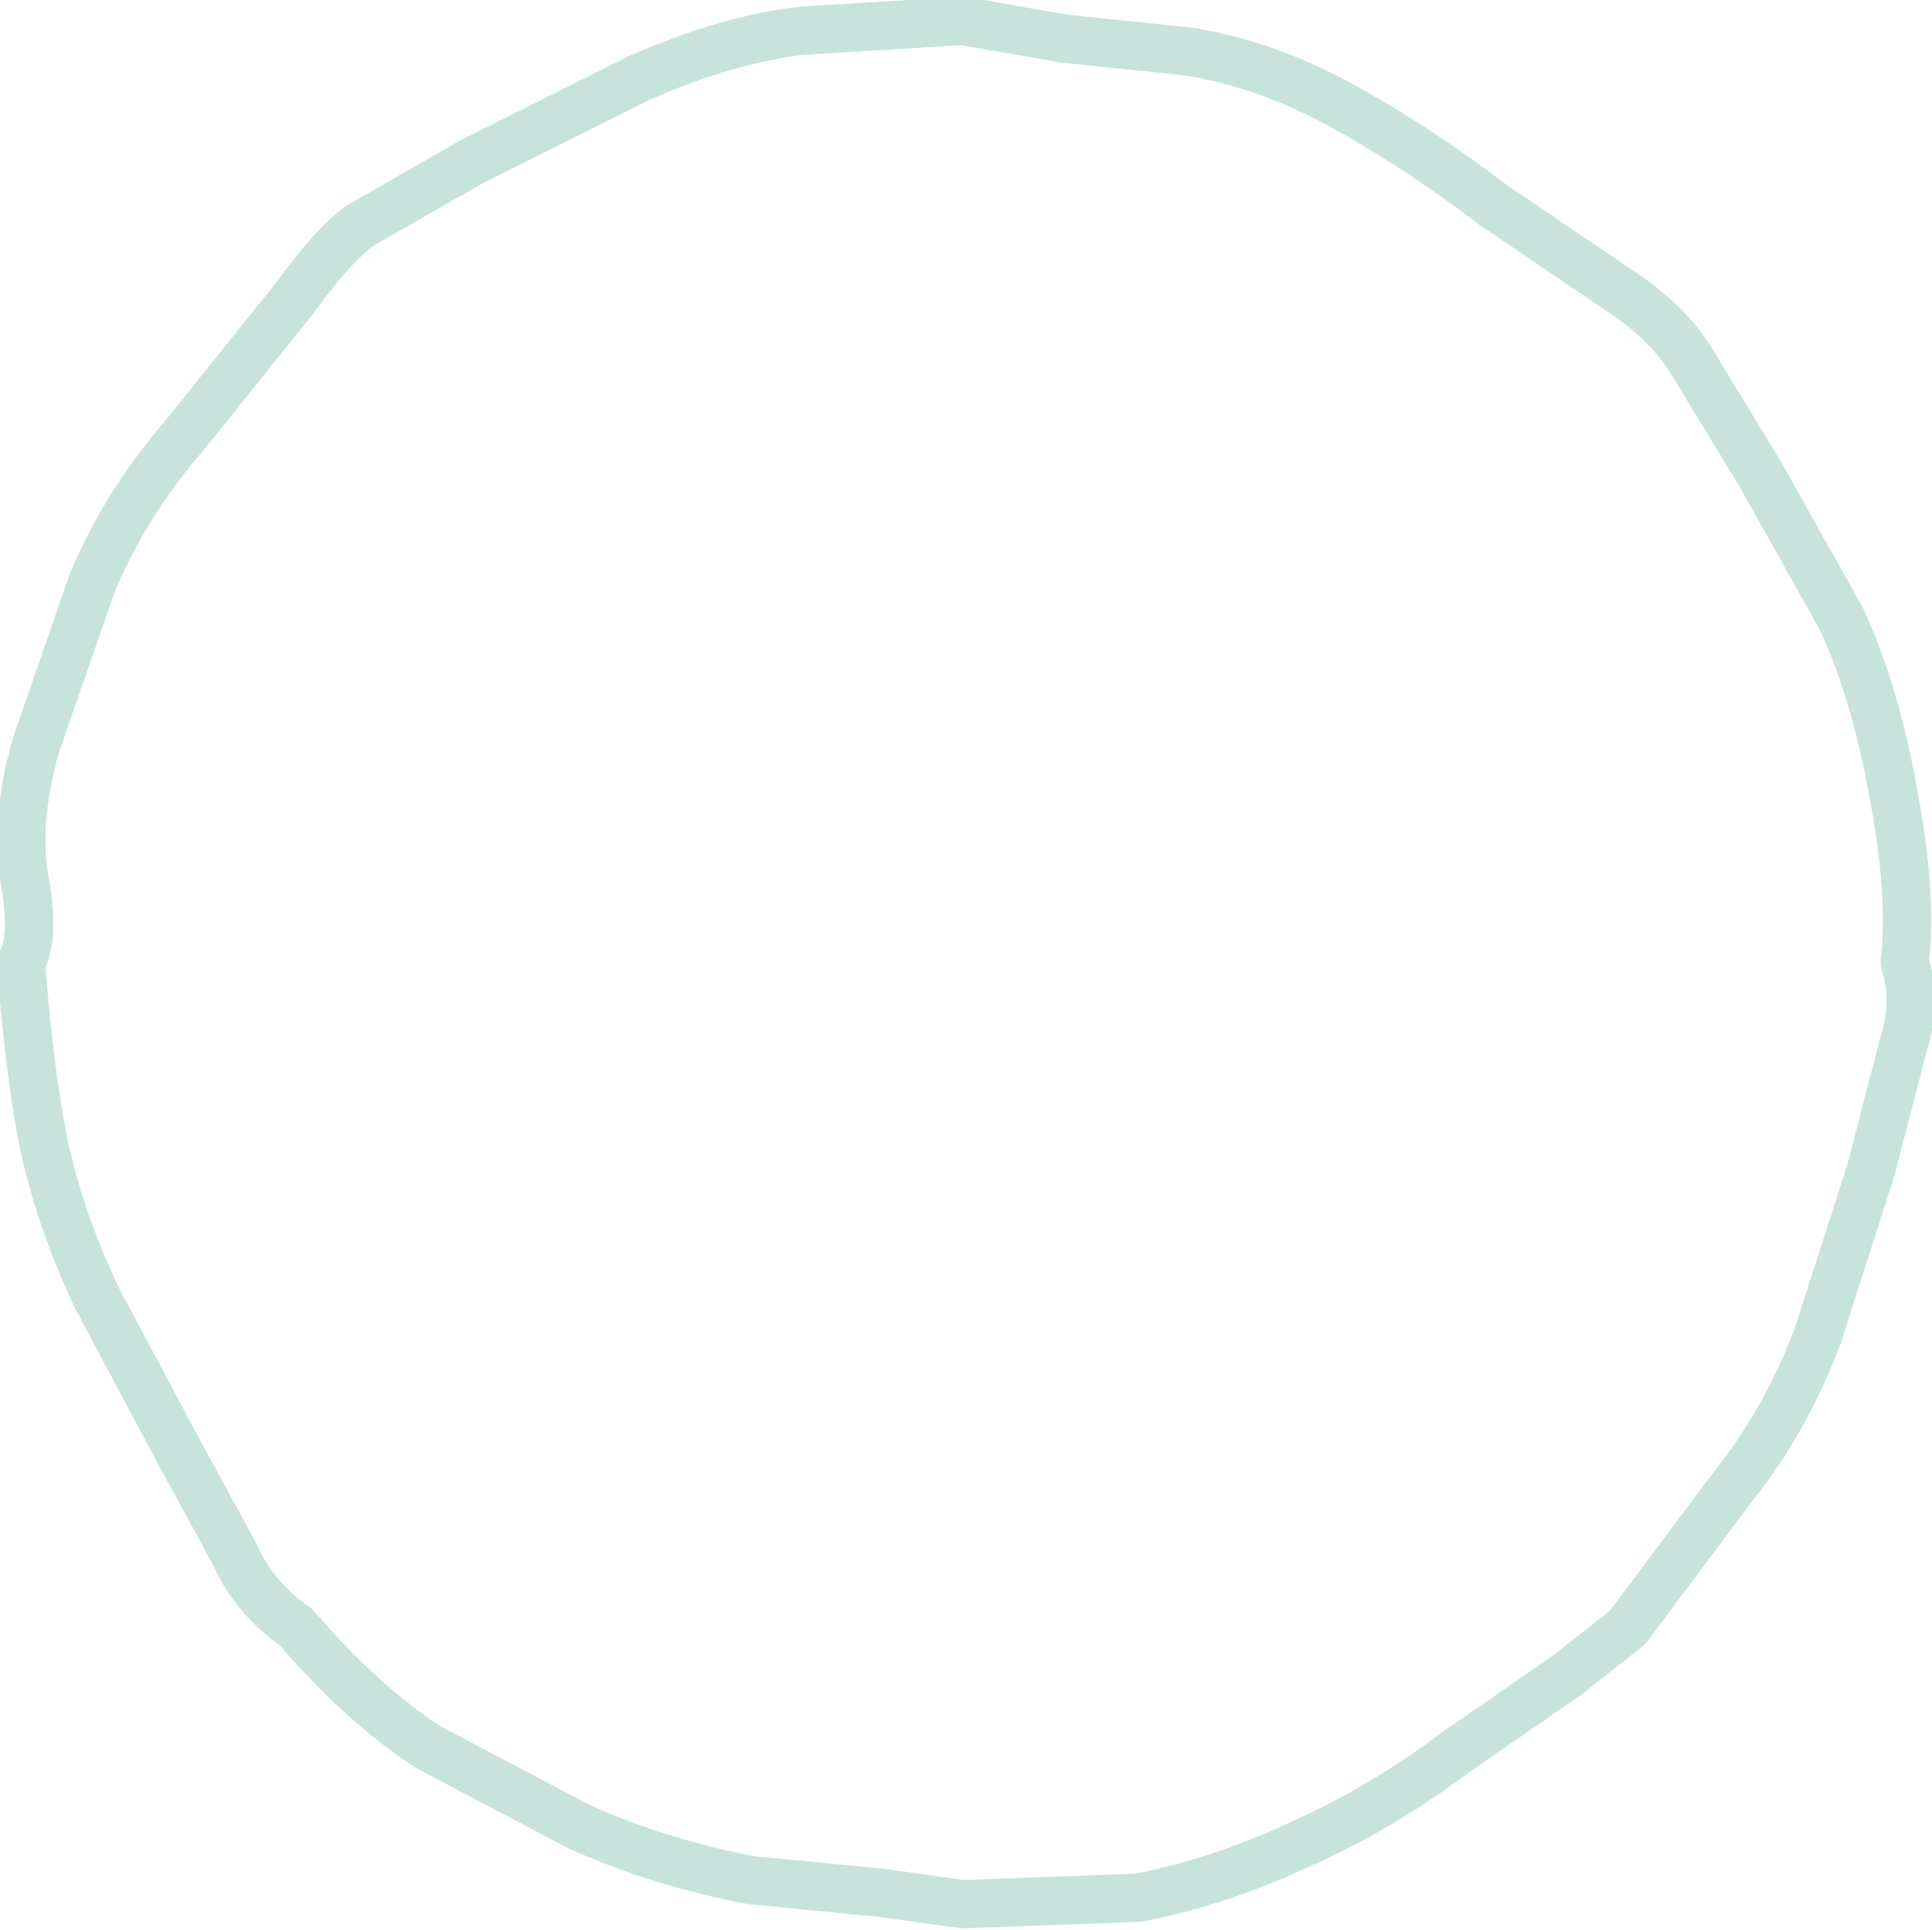 <?xml version="1.0" encoding="UTF-8" standalone="no"?>
<svg xmlns:xlink="http://www.w3.org/1999/xlink" height="59.95px" width="60.0px" xmlns="http://www.w3.org/2000/svg">
  <g transform="matrix(1.0, 0.0, 0.0, 1.0, -2.35, -2.35)">
    <path d="M54.9 13.6 Q54.2 12.45 52.9 11.55 L48.7 8.7 Q46.55 7.05 44.15 5.7 41.75 4.35 39.25 3.95 L35.4 3.55 32.25 3.0 27.3 3.3 Q25.0 3.55 22.25 4.75 L16.95 7.4 13.55 9.35 Q12.7 9.95 11.55 11.55 L8.1 15.85 Q6.2 18.05 5.2 20.5 L3.5 25.4 Q2.8 27.75 3.1 29.6 3.45 31.5 3.0 32.25 3.25 35.55 3.7 37.85 4.2 40.2 5.35 42.65 L7.8 47.25 9.65 50.65 Q10.25 52.0 11.55 52.9 13.6 55.3 15.7 56.65 L20.35 59.1 Q22.8 60.2 25.65 60.75 L29.75 61.15 32.25 61.5 37.7 61.3 Q40.25 60.8 42.7 59.65 45.2 58.55 47.6 56.75 L51.0 54.4 52.9 52.9 56.15 48.55 Q57.8 46.5 58.8 43.85 L60.45 38.7 61.45 34.85 Q61.9 33.45 61.5 32.25 61.75 30.15 61.15 27.0 60.6 23.9 59.55 21.6 L57.0 17.05 54.9 13.6 Z" fill="none" stroke="#90c7b7" stroke-linecap="round" stroke-linejoin="round" stroke-opacity="0.502" stroke-width="1.5"/>
  </g>
</svg>
